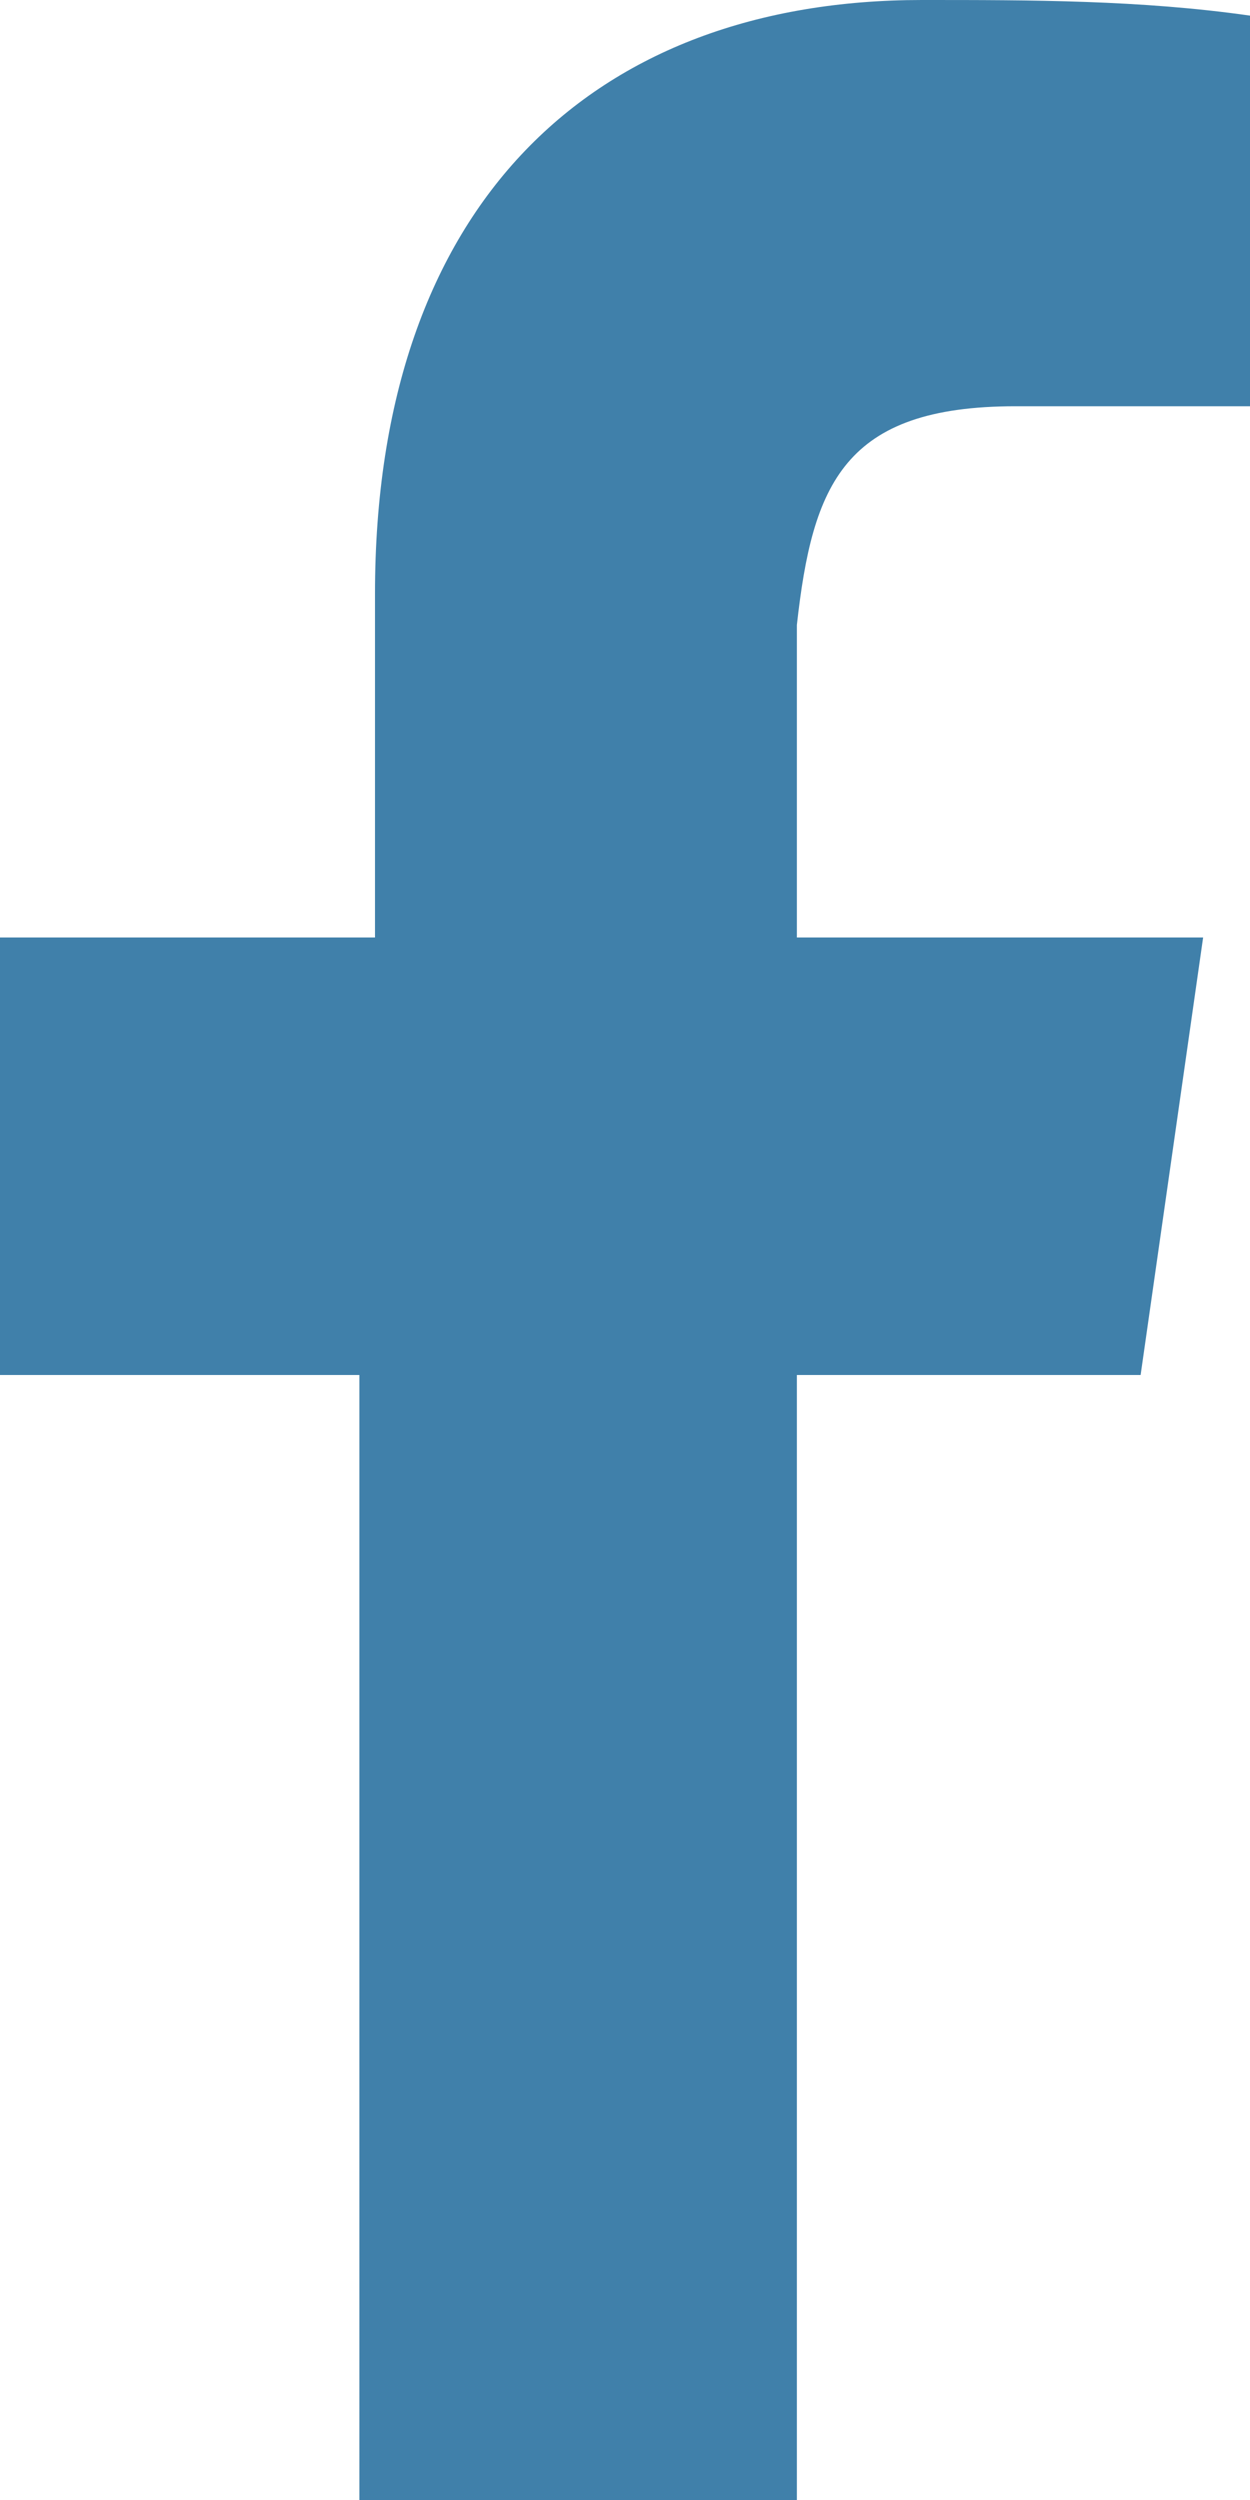 <svg width="8" height="16" viewBox="0 0 8 16" fill="none" xmlns="http://www.w3.org/2000/svg">
  <path
    d="M6.5 2.6H8V0.1C7.3 -0 6.6 1.24965e-09 5.9 1.24965e-09C3.8 1.24965e-09 2.4 1.3 2.4 3.8V6H0V8.8H2.3V16H5.1V8.8H7.3L7.7 6H5.1V4C5.2 3.1 5.4 2.6 6.5 2.6Z"
    fill="#4080AA" />
</svg>